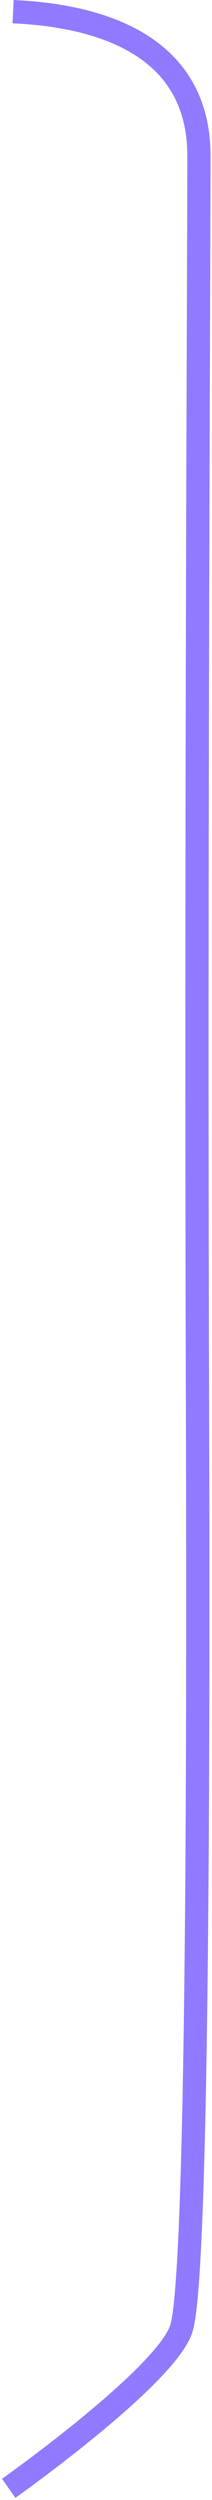 <svg width="73" height="858" viewBox="0 0 73 858" fill="none" xmlns="http://www.w3.org/2000/svg">
<path d="M4.5 4C38.005 5.528 68.5 17.5 68.5 53.5C68.5 89.5 67.411 287.718 68 481.5C68.482 640.043 67.5 782.5 62.5 799C57.5 815.5 3 854 3 854" stroke="#917AFF" stroke-width="8"/>
</svg>

